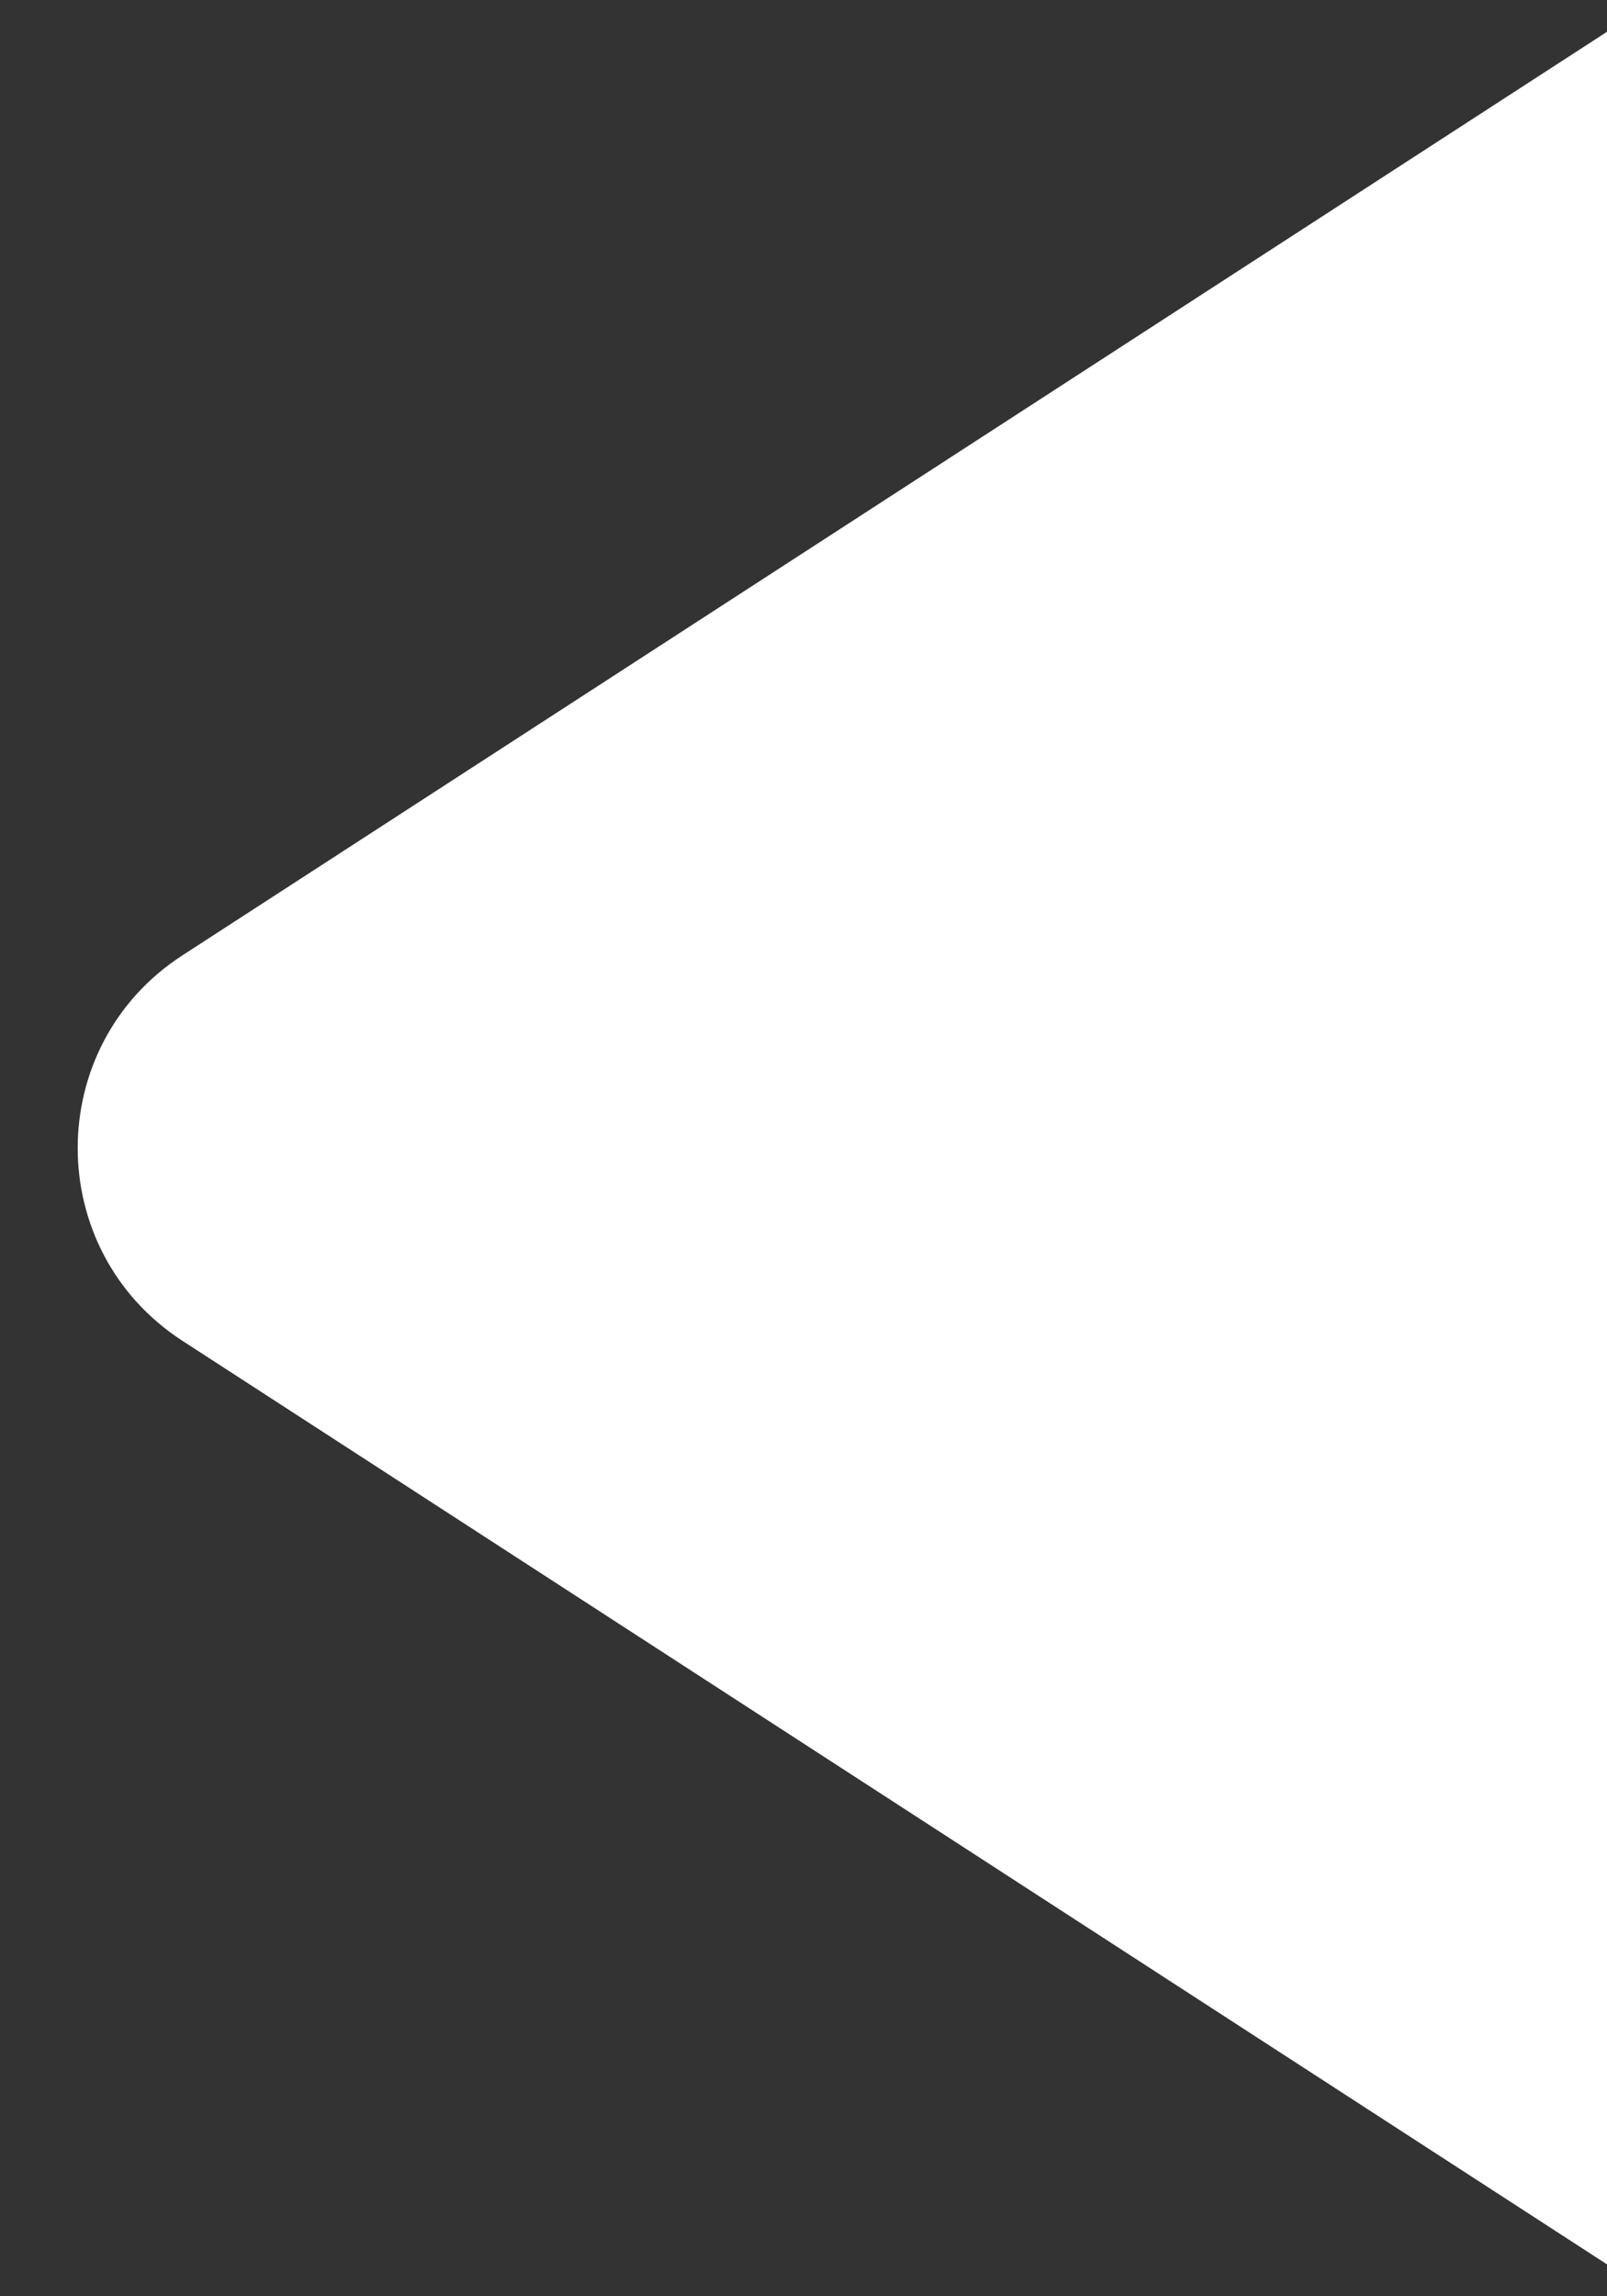<svg width="14" height="20" viewBox="0 0 14 20" fill="none" xmlns="http://www.w3.org/2000/svg">
<rect x="0" y="0" width="14" height="20" fill="#333333" stroke="none"/>
<path d="M14 19.722L14 0.277L1.589 8.321C0.373 9.109 0.373 10.889 1.589 11.678L14 19.722Z" fill="white"/>
</svg>
